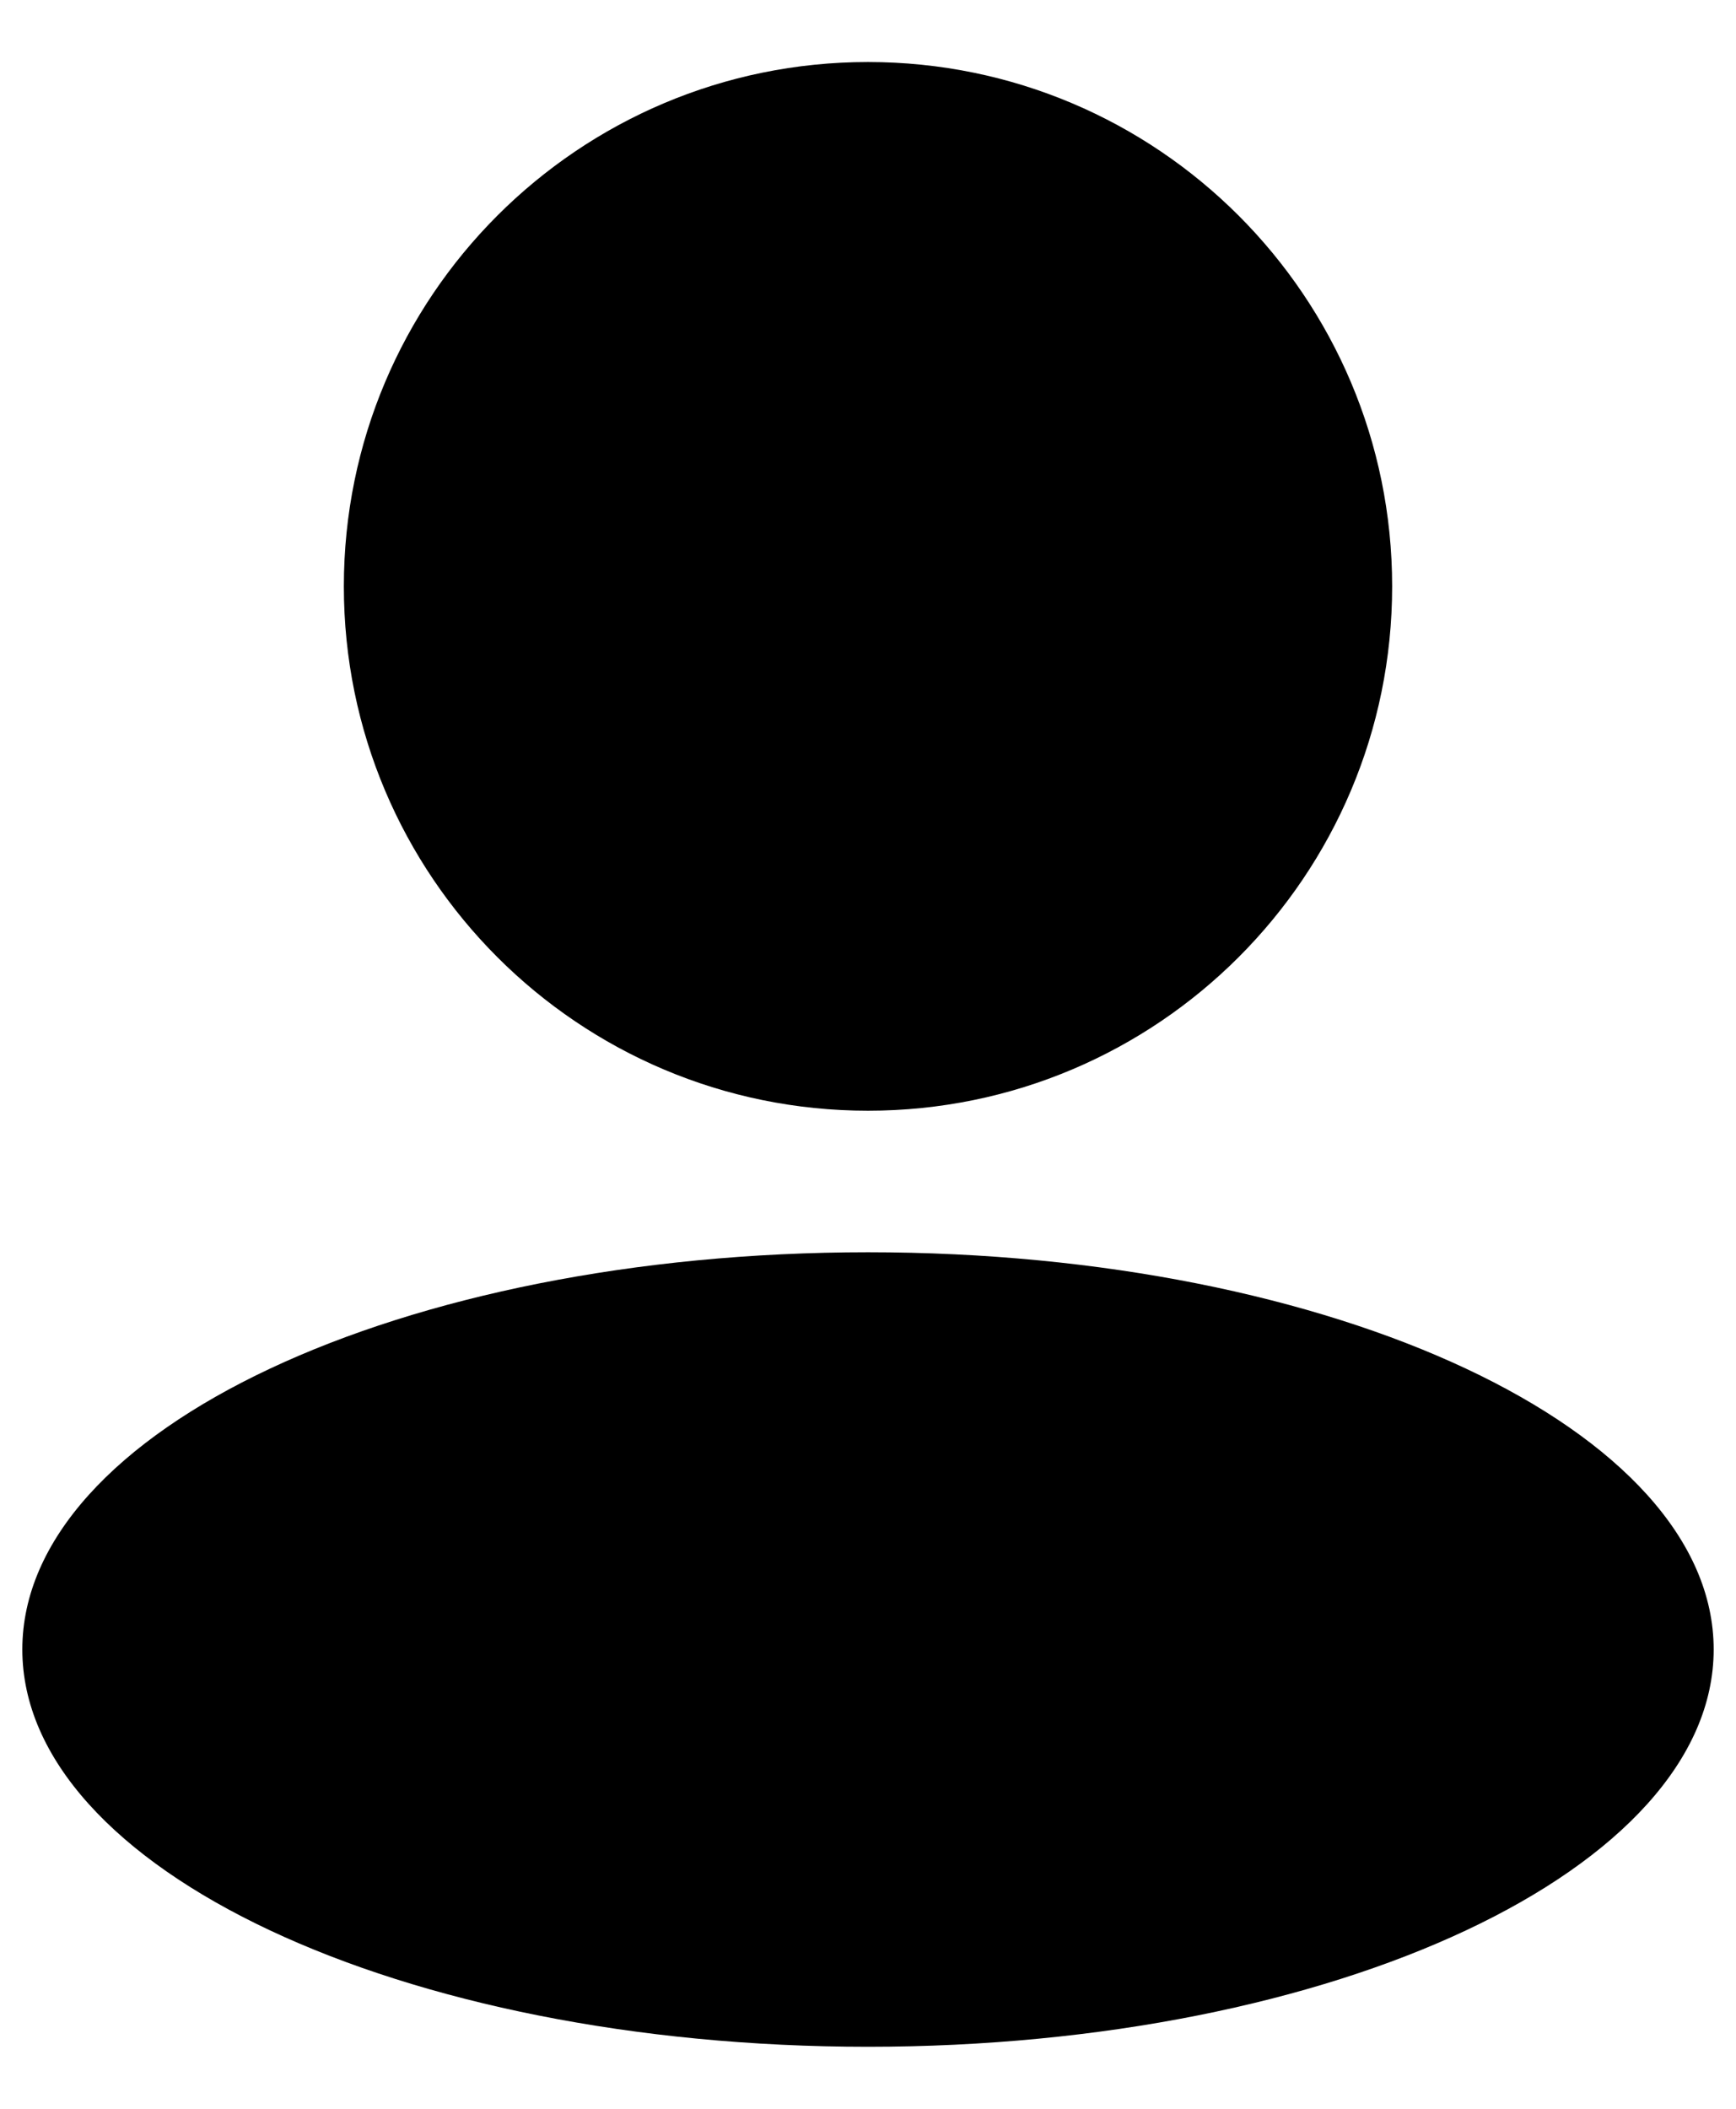 <svg width="14" height="17" viewBox="0 0 14 17" fill="none" xmlns="http://www.w3.org/2000/svg">
<path d="M11.227 4.727C11.227 7.062 9.335 8.954 7 8.954C4.665 8.954 2.773 7.062 2.773 4.727C2.773 2.393 4.665 0.5 7 0.5C9.335 0.5 11.227 2.393 11.227 4.727Z" fill="black"/>
<path d="M13.82 13.297C13.82 15.066 10.766 16.5 7 16.5C3.234 16.5 0.18 15.066 0.18 13.297C0.18 11.529 3.234 10.095 7 10.095C10.766 10.095 13.82 11.529 13.82 13.297Z" fill="black"/>
</svg>
